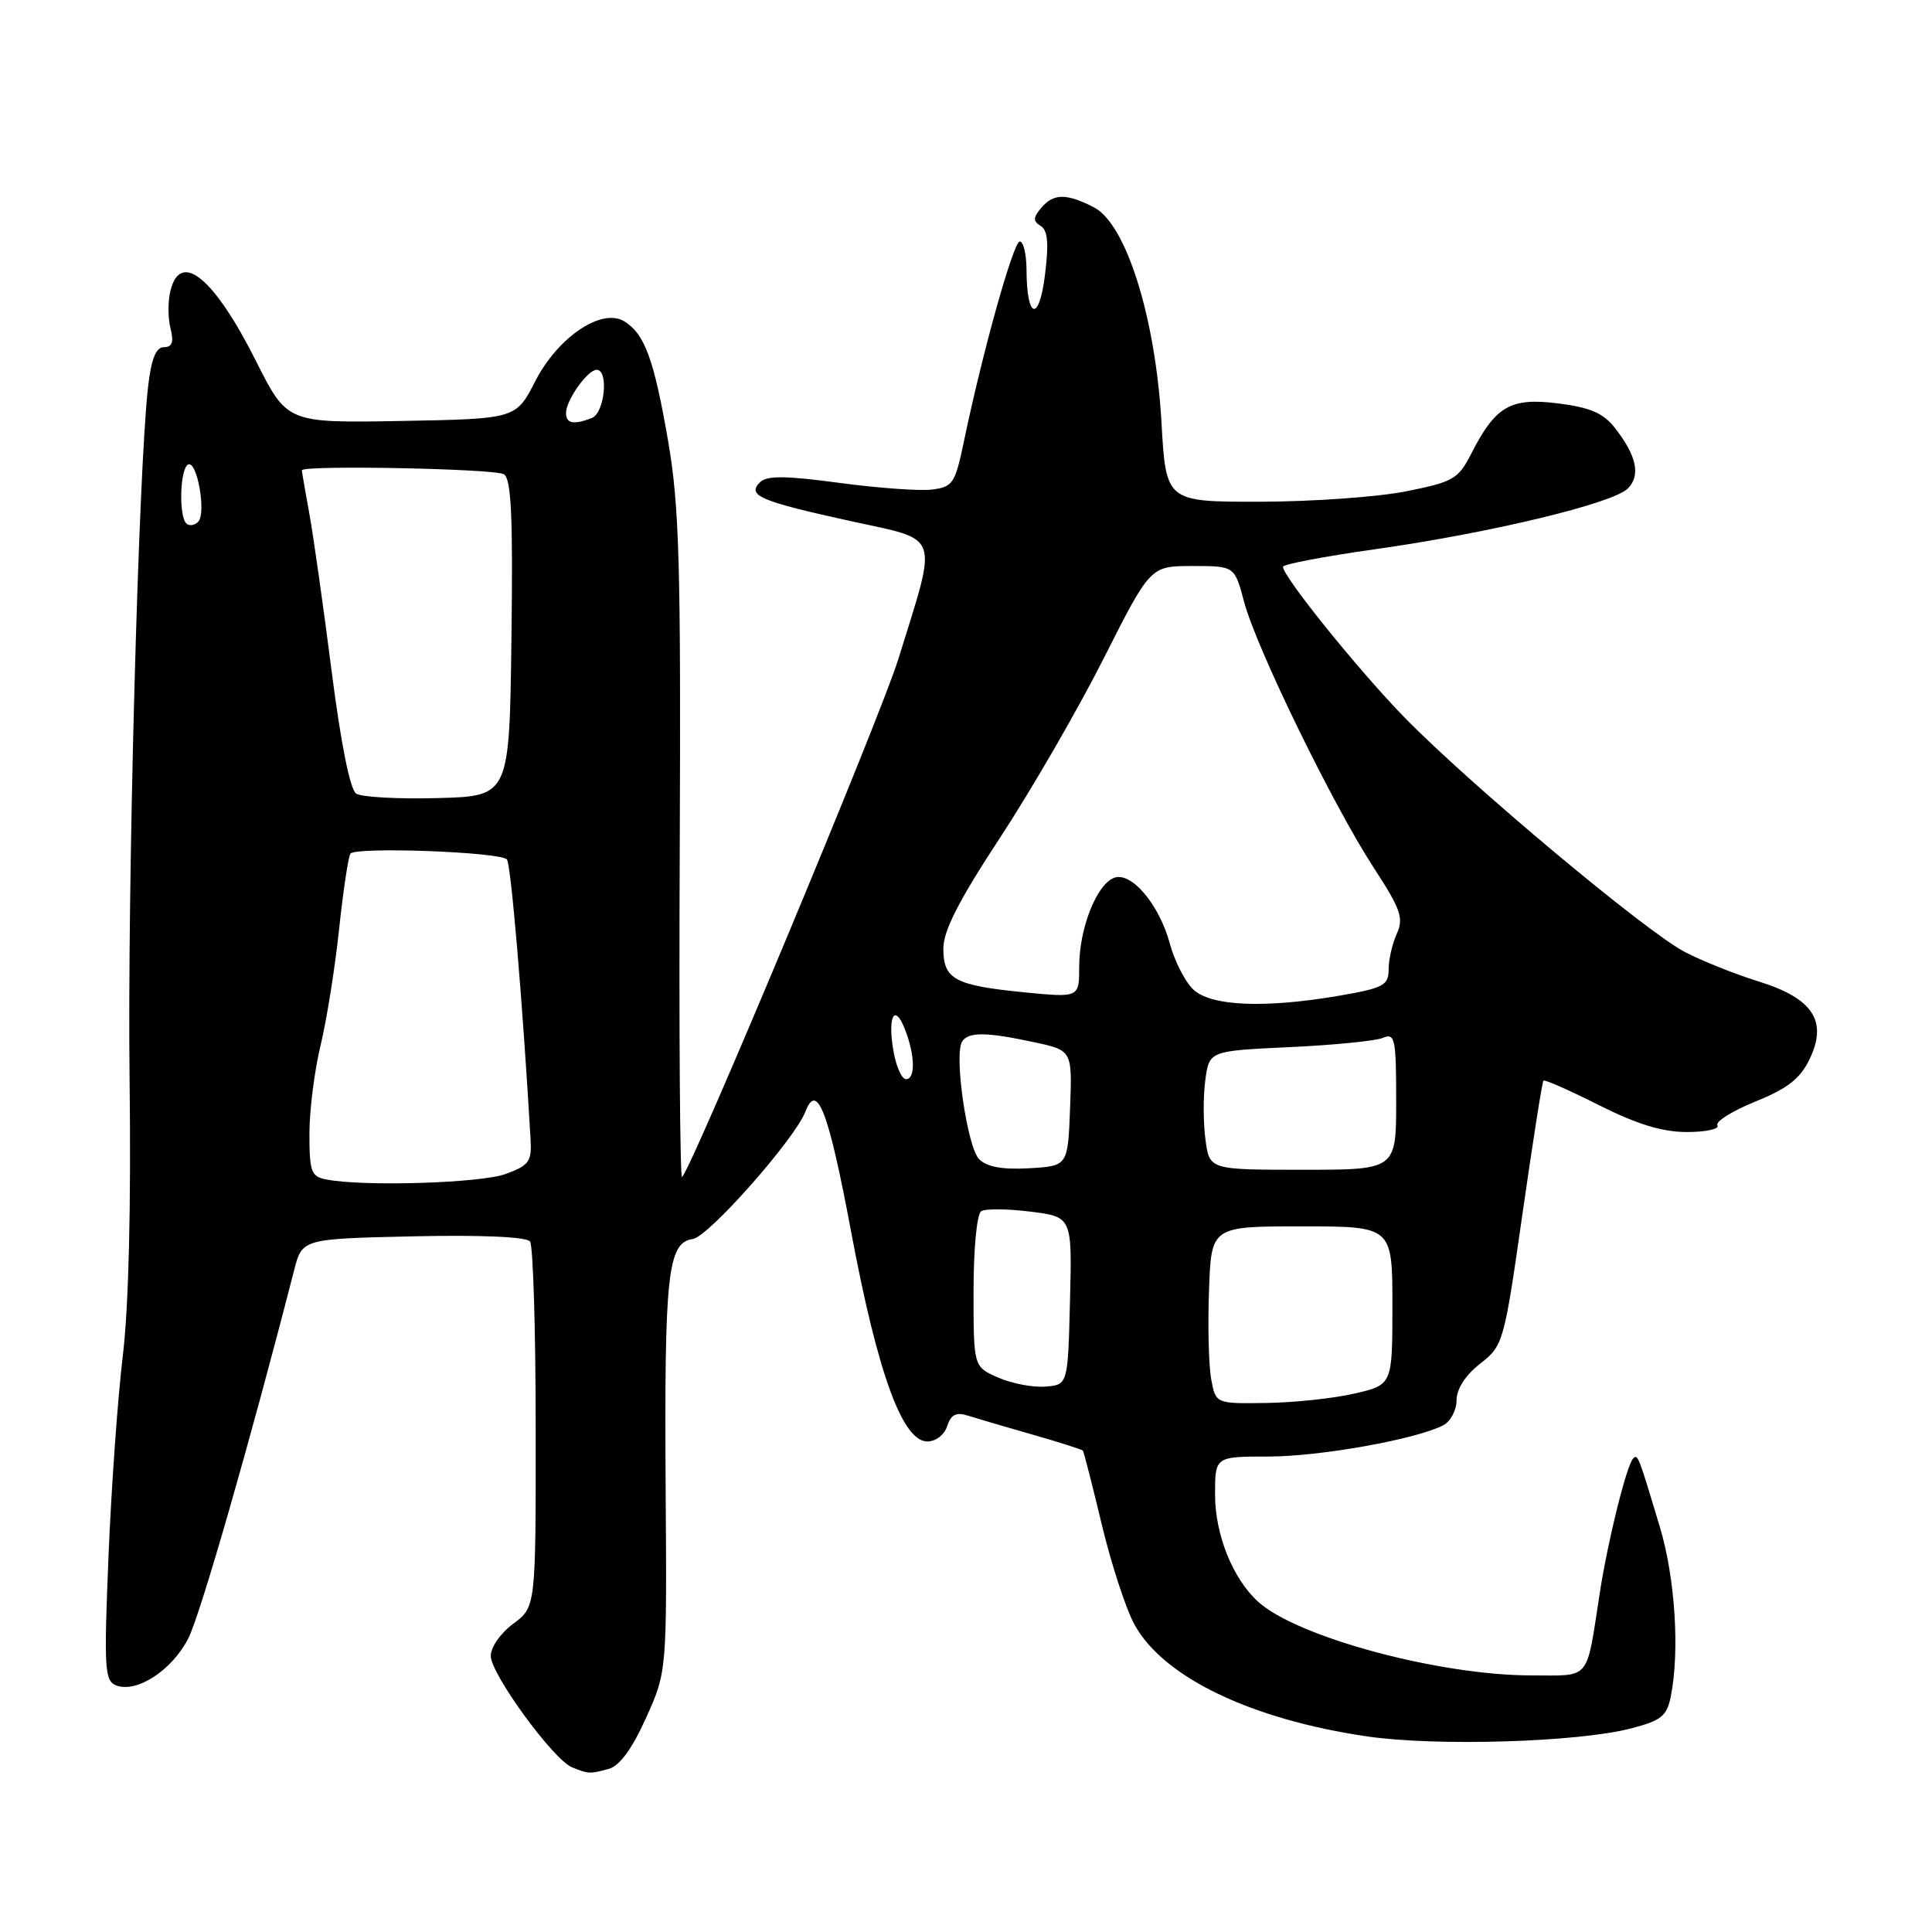 <?xml version="1.0" encoding="UTF-8" standalone="no"?>
<!DOCTYPE svg PUBLIC "-//W3C//DTD SVG 1.1//EN" "http://www.w3.org/Graphics/SVG/1.1/DTD/svg11.dtd" >
<svg xmlns="http://www.w3.org/2000/svg" xmlns:xlink="http://www.w3.org/1999/xlink" version="1.1" viewBox="0 0 256 256">
 <g >
 <path fill="currentColor"
d=" M 80.65 234.39 C 82.09 234.01 83.74 231.76 85.59 227.66 C 88.37 221.50 88.37 221.50 88.20 197.00 C 88.02 168.78 88.47 164.65 91.81 164.17 C 93.88 163.88 105.33 150.92 106.72 147.30 C 108.27 143.26 109.79 147.27 112.76 163.12 C 116.29 181.97 119.57 191.00 122.88 191.00 C 124.00 191.00 125.15 190.11 125.51 188.96 C 125.99 187.46 126.69 187.09 128.18 187.56 C 129.29 187.91 133.14 189.04 136.74 190.07 C 140.33 191.10 143.37 192.06 143.49 192.22 C 143.61 192.37 144.74 196.78 145.99 202.00 C 147.24 207.22 149.19 213.20 150.33 215.27 C 154.14 222.24 165.78 227.83 181.12 230.08 C 190.32 231.42 209.05 230.86 216.14 229.02 C 220.14 227.98 220.87 227.39 221.39 224.78 C 222.59 218.80 221.96 209.09 219.95 202.36 C 217.09 192.83 217.02 192.65 216.41 193.25 C 215.54 194.13 213.08 203.99 211.99 211.00 C 210.15 222.90 210.89 222.00 202.94 222.00 C 190.70 222.00 171.91 216.94 166.72 212.25 C 163.36 209.21 161.00 203.35 161.00 198.04 C 161.00 193.00 161.00 193.00 168.05 193.00 C 174.89 193.00 187.69 190.71 191.25 188.85 C 192.21 188.34 193.00 186.85 193.00 185.54 C 193.00 184.05 194.18 182.22 196.12 180.70 C 199.19 178.30 199.29 177.94 201.73 160.88 C 203.10 151.32 204.35 143.36 204.51 143.19 C 204.67 143.01 207.98 144.48 211.87 146.44 C 216.91 148.97 220.27 150.00 223.53 150.00 C 226.06 150.00 227.87 149.60 227.57 149.11 C 227.27 148.62 229.53 147.21 232.60 145.96 C 236.92 144.21 238.55 142.92 239.81 140.28 C 242.19 135.27 240.20 132.27 233.00 130.04 C 229.97 129.10 225.61 127.36 223.30 126.17 C 218.17 123.53 194.89 104.06 186.10 95.06 C 180.05 88.86 170.00 76.41 170.00 75.10 C 170.00 74.77 175.51 73.72 182.25 72.77 C 197.51 70.61 213.72 66.71 215.70 64.73 C 217.43 62.99 216.86 60.36 213.94 56.65 C 212.43 54.73 210.66 53.98 206.44 53.45 C 200.13 52.66 198.16 53.81 194.94 60.13 C 193.23 63.48 192.56 63.86 186.29 65.11 C 182.56 65.85 173.88 66.47 167.00 66.48 C 154.50 66.50 154.50 66.50 153.90 55.96 C 153.11 42.07 149.22 29.68 144.96 27.48 C 141.30 25.59 139.57 25.61 137.94 27.58 C 136.88 28.85 136.87 29.30 137.90 29.94 C 138.84 30.52 138.99 32.25 138.46 36.47 C 137.67 42.76 136.04 42.28 136.02 35.75 C 136.01 33.69 135.61 32.00 135.13 32.00 C 134.28 32.00 130.23 46.49 127.72 58.50 C 126.56 64.07 126.25 64.53 123.48 64.87 C 121.84 65.07 116.31 64.67 111.19 63.98 C 104.04 63.02 101.60 63.00 100.69 63.91 C 98.94 65.66 100.72 66.41 112.68 69.04 C 124.77 71.69 124.30 70.34 119.04 87.31 C 116.60 95.16 91.82 154.51 90.38 155.96 C 90.10 156.23 89.96 136.67 90.07 112.48 C 90.23 74.82 90.01 67.06 88.54 58.50 C 86.66 47.62 85.44 44.27 82.74 42.59 C 79.75 40.74 73.95 44.63 70.93 50.50 C 68.37 55.50 68.37 55.50 53.21 55.78 C 38.05 56.05 38.05 56.05 33.93 47.86 C 28.38 36.81 23.93 33.15 22.59 38.50 C 22.24 39.87 22.24 42.12 22.59 43.50 C 23.05 45.33 22.82 46.00 21.72 46.00 C 20.67 46.00 20.05 47.53 19.62 51.25 C 18.34 62.30 16.86 117.65 17.17 143.00 C 17.38 159.76 17.05 173.20 16.28 179.58 C 15.61 185.13 14.75 197.09 14.38 206.17 C 13.76 221.20 13.86 222.73 15.41 223.33 C 18.12 224.37 22.80 221.31 24.95 217.10 C 26.55 213.96 33.14 191.02 38.97 168.32 C 40.04 164.15 40.04 164.15 54.77 163.82 C 63.82 163.62 69.78 163.89 70.23 164.50 C 70.64 165.05 70.98 176.17 70.98 189.22 C 71.00 212.94 71.00 212.94 68.00 215.16 C 66.32 216.40 65.01 218.29 65.03 219.44 C 65.06 221.86 73.34 233.19 75.80 234.18 C 78.02 235.07 78.13 235.07 80.65 234.39 Z  M 160.49 182.75 C 160.16 180.96 160.03 175.68 160.20 171.00 C 160.50 162.50 160.50 162.50 172.50 162.50 C 184.50 162.50 184.50 162.50 184.50 172.99 C 184.50 183.49 184.50 183.49 179.50 184.65 C 176.75 185.29 171.48 185.85 167.80 185.90 C 161.09 186.00 161.09 186.00 160.49 182.75 Z  M 132.25 182.53 C 129.00 181.10 129.00 181.10 129.00 171.11 C 129.00 165.41 129.44 160.85 130.02 160.49 C 130.58 160.14 133.52 160.17 136.55 160.55 C 142.06 161.24 142.06 161.24 141.78 172.37 C 141.50 183.50 141.50 183.50 138.50 183.73 C 136.85 183.86 134.04 183.32 132.25 182.53 Z  M 43.25 156.29 C 41.24 155.91 41.00 155.27 41.00 150.24 C 41.00 147.16 41.66 141.90 42.47 138.56 C 43.27 135.23 44.38 128.33 44.92 123.23 C 45.46 118.14 46.14 113.59 46.43 113.12 C 47.01 112.18 66.12 112.87 67.16 113.87 C 67.69 114.38 69.22 132.37 70.30 150.89 C 70.48 153.92 70.13 154.41 67.00 155.56 C 63.70 156.77 48.21 157.25 43.25 156.29 Z  M 129.74 153.60 C 128.17 152.02 126.39 139.79 127.48 138.03 C 128.29 136.71 130.64 136.73 136.99 138.09 C 142.08 139.18 142.08 139.18 141.79 146.84 C 141.50 154.50 141.50 154.50 136.37 154.80 C 132.82 155.00 130.78 154.63 129.74 153.60 Z  M 159.73 151.00 C 159.43 148.80 159.42 145.26 159.71 143.12 C 160.23 139.25 160.23 139.25 170.87 138.75 C 176.71 138.48 182.29 137.93 183.25 137.52 C 184.84 136.85 185.00 137.61 185.00 145.89 C 185.00 155.00 185.00 155.00 172.63 155.00 C 160.26 155.00 160.26 155.00 159.73 151.00 Z  M 118.44 139.55 C 117.56 134.85 118.48 132.78 119.88 136.32 C 121.25 139.76 121.33 143.00 120.05 143.00 C 119.52 143.00 118.80 141.45 118.44 139.55 Z  M 158.05 131.05 C 156.98 129.98 155.62 127.29 155.02 125.07 C 153.61 119.83 149.89 115.44 147.61 116.32 C 145.29 117.21 143.00 123.05 143.00 128.07 C 143.00 132.20 143.00 132.20 135.75 131.49 C 126.48 130.57 125.00 129.77 125.00 125.68 C 125.00 123.32 127.06 119.30 132.53 110.97 C 136.67 104.66 142.84 93.99 146.24 87.25 C 152.43 75.00 152.43 75.00 158.01 75.00 C 163.59 75.00 163.59 75.00 164.85 79.75 C 166.47 85.86 176.60 106.63 181.99 114.92 C 185.60 120.46 186.02 121.65 185.09 123.71 C 184.49 125.02 184.00 127.15 184.00 128.44 C 184.00 130.55 183.34 130.91 177.67 131.90 C 167.58 133.65 160.34 133.34 158.05 131.05 Z  M 47.20 105.16 C 46.39 104.64 45.17 98.54 43.94 88.91 C 42.86 80.43 41.53 71.05 40.99 68.07 C 40.44 65.08 40.00 62.49 40.00 62.32 C 40.00 61.60 65.60 62.10 66.77 62.84 C 67.75 63.46 67.98 68.50 67.77 84.57 C 67.50 105.50 67.50 105.50 58.00 105.75 C 52.77 105.89 47.92 105.63 47.20 105.16 Z  M 24.68 69.35 C 23.68 68.35 23.85 62.21 24.89 61.57 C 26.09 60.83 27.38 68.02 26.25 69.15 C 25.77 69.63 25.06 69.73 24.68 69.35 Z  M 75.00 54.72 C 75.00 53.03 77.86 49.00 79.06 49.00 C 80.69 49.00 80.12 54.74 78.42 55.39 C 76.00 56.32 75.00 56.13 75.00 54.72 Z "/>
</g>
</svg>